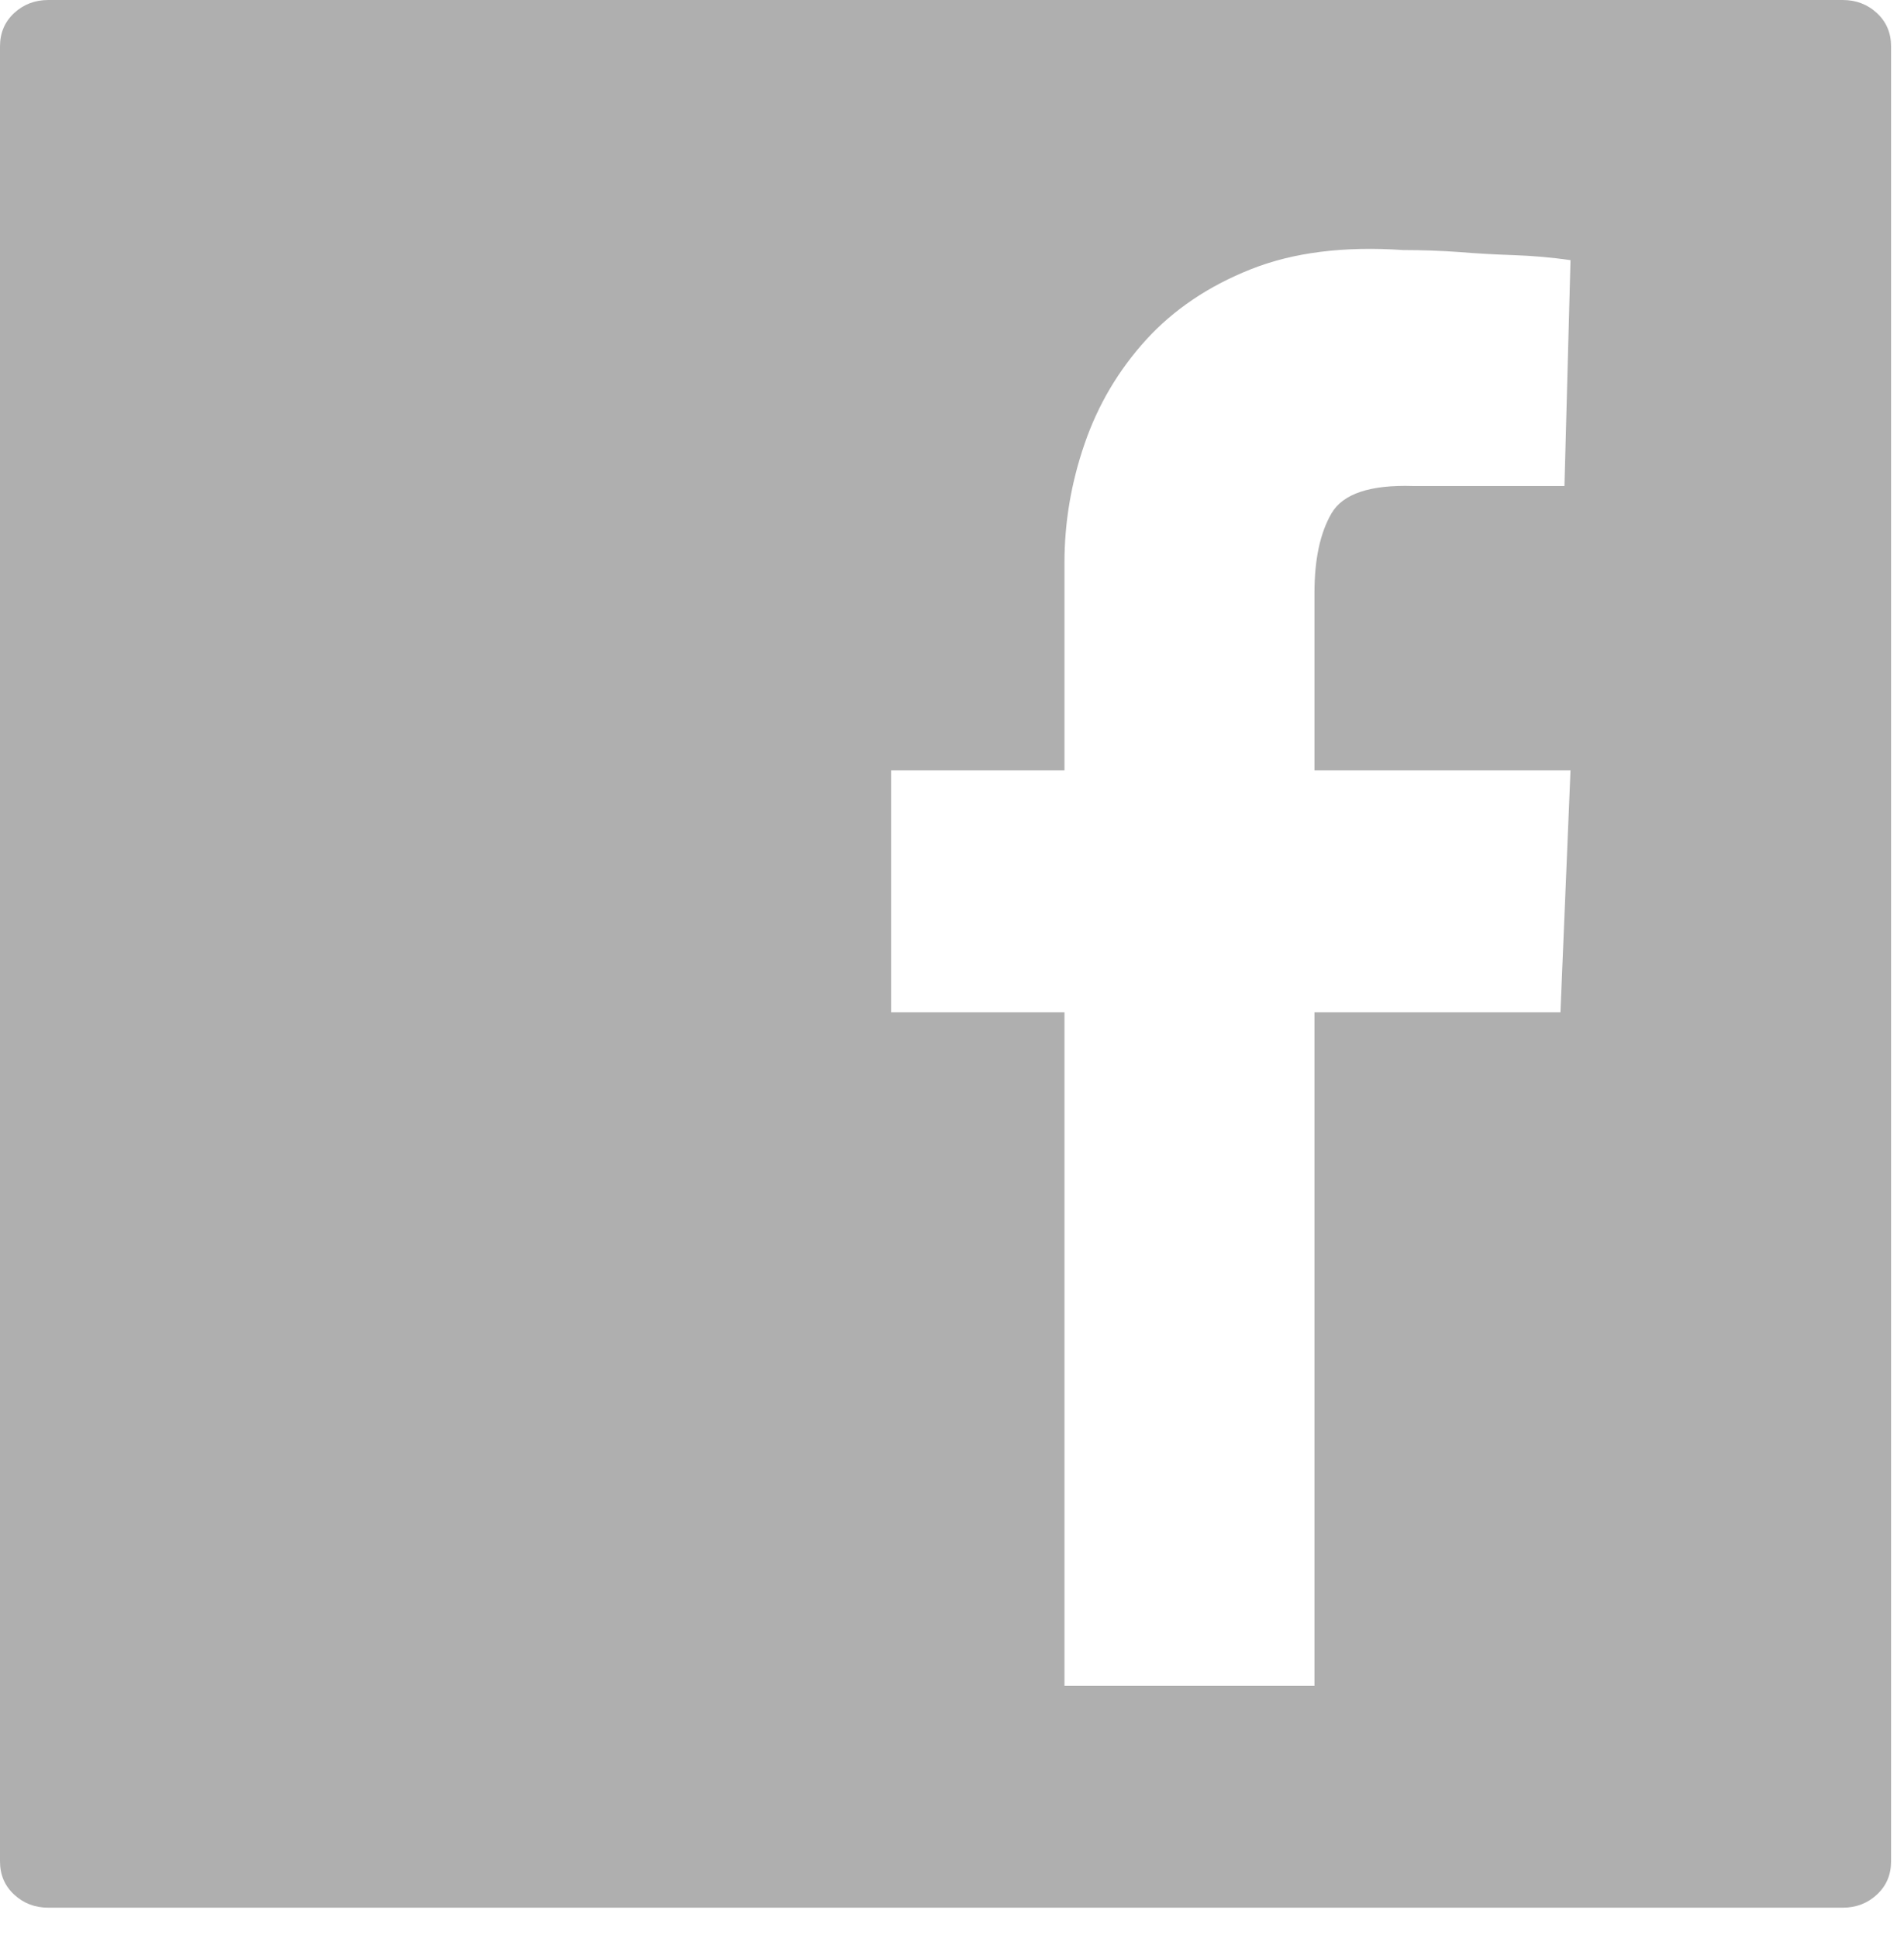 <svg width="57" height="58" viewBox="0 0 57 58" fill="none" xmlns="http://www.w3.org/2000/svg">
<path d="M56.613 1.388V55.708C56.613 56.11 56.472 56.442 56.19 56.703C55.909 56.965 55.567 57.096 55.164 57.096H1.449C1.046 57.096 0.704 56.965 0.422 56.703C0.141 56.442 0 56.11 0 55.708V1.388C0 0.986 0.141 0.654 0.422 0.392C0.704 0.131 1.046 0 1.449 0H55.164C55.566 0 55.909 0.131 56.19 0.392C56.472 0.654 56.613 0.986 56.613 1.388ZM39.351 50.457V30.298H46.715L47.016 23.056H39.351V17.744C39.351 16.738 39.522 15.944 39.864 15.36C40.206 14.777 41.021 14.505 42.309 14.546H46.835L47.016 7.786C46.453 7.705 45.88 7.655 45.296 7.635C44.713 7.615 44.18 7.585 43.697 7.544C43.133 7.504 42.57 7.484 42.007 7.484C40.236 7.363 38.717 7.554 37.45 8.057C36.182 8.56 35.136 9.265 34.311 10.17C33.487 11.075 32.873 12.111 32.471 13.278C32.068 14.445 31.867 15.632 31.867 16.839V23.056H26.677V30.298H31.867V50.457H39.351Z" fill="#AFAFAF"/>
</svg>
